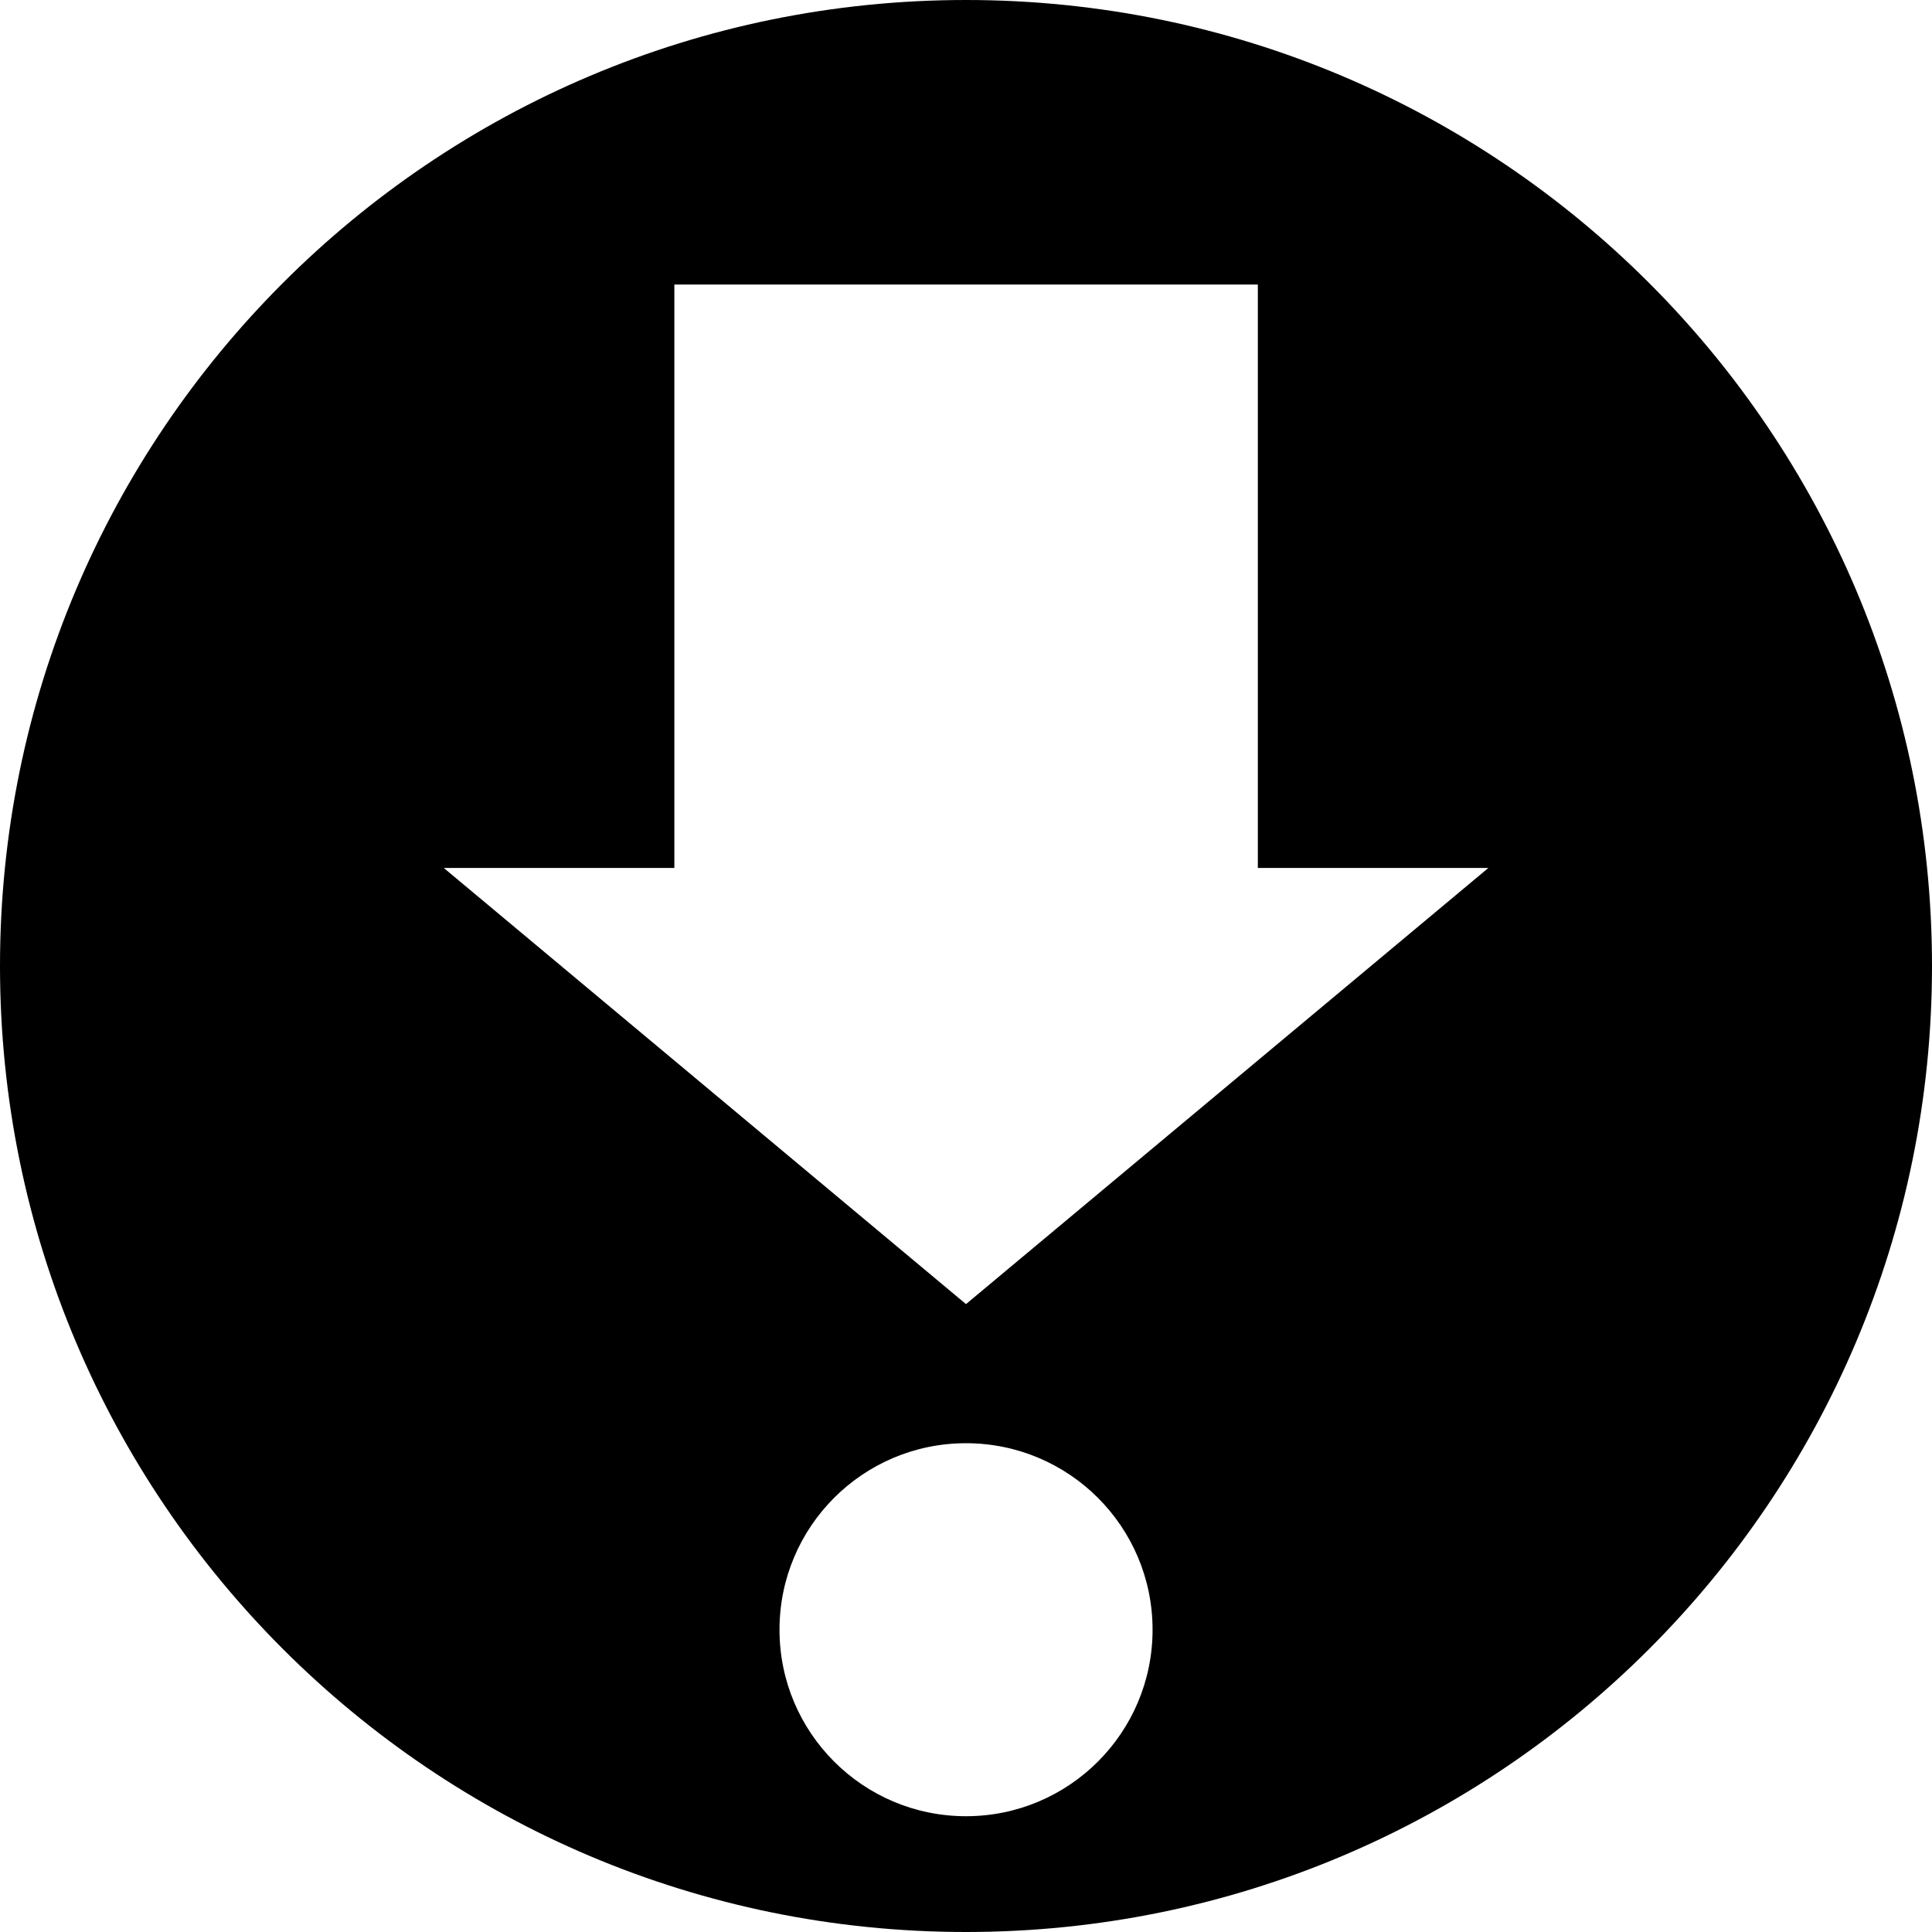 <?xml version="1.0" encoding="utf-8"?>
<!-- Generator: Adobe Illustrator 16.0.0, SVG Export Plug-In . SVG Version: 6.00 Build 0)  -->
<!DOCTYPE svg PUBLIC "-//W3C//DTD SVG 1.1//EN" "http://www.w3.org/Graphics/SVG/1.1/DTD/svg11.dtd">
<svg version="1.1" id="Layer_1" xmlns="http://www.w3.org/2000/svg" xmlns:xlink="http://www.w3.org/1999/xlink" x="0px" y="0px"
	 width="29.068px" height="29.068px" viewBox="1.466 1.466 29.068 29.068" enable-background="new 1.466 1.466 29.068 29.068"
	 xml:space="preserve">
<path d="M16,1.466C7.973,1.466,1.466,7.973,1.466,16c0,8.027,6.508,14.534,14.534,14.534c8.027,0,14.534-6.507,14.534-14.534
	C30.534,7.973,24.027,1.466,16,1.466z M16,28.792c-1.549,0-2.806-1.256-2.806-2.806S14.45,23.18,16,23.18s2.807,1.256,2.807,2.806
	S17.55,28.792,16,28.792z M16,21.087l-7.857-6.562h3.469V5.747h8.779v8.778h3.468L16,21.087z"/>
</svg>
